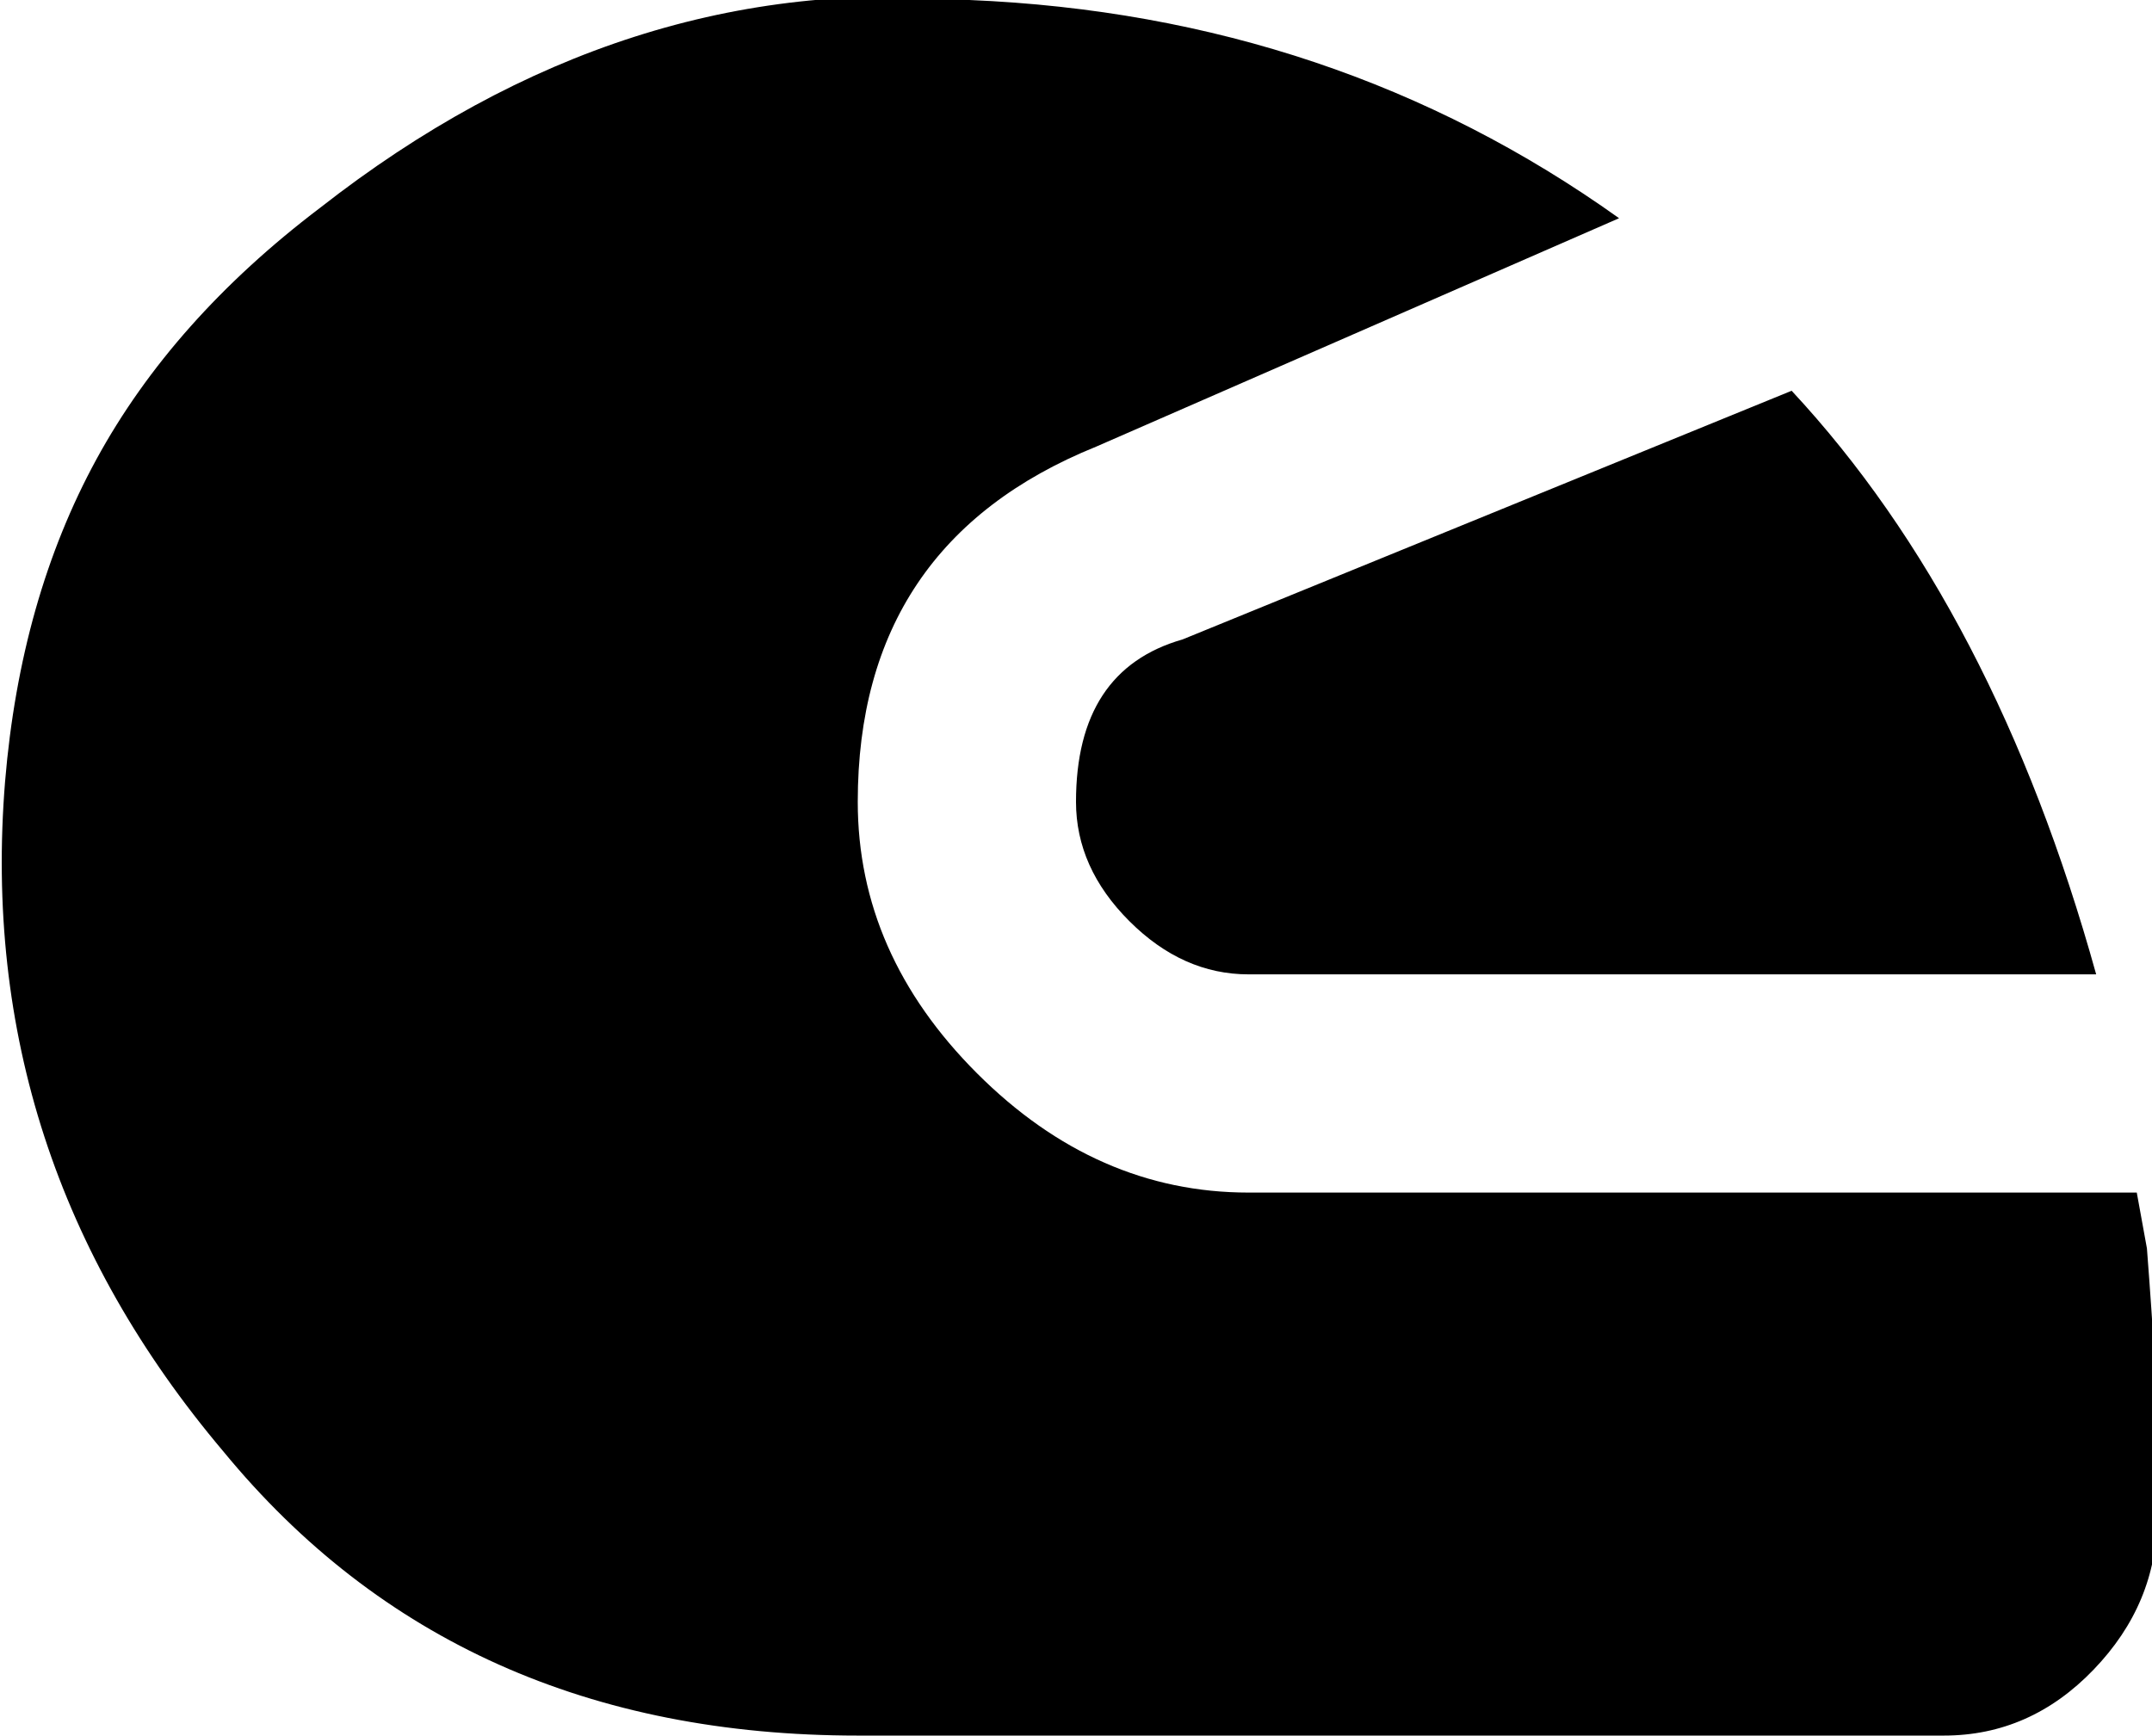 <svg xmlns="http://www.w3.org/2000/svg" viewBox="46 21 424 342">
      <g transform="scale(1 -1) translate(0 -384)">
        <path d="M47 209Q41 135 90 77Q136 21 215 21H429Q446 21 458.5 34.0Q471 47 471 64V81Q471 91 469 117L467 128H292Q262 128 238.5 151.5Q215 175 215 205Q215 256 262 275L365 320Q309 360 237 363Q169 369 109 322Q80 300 65.0 272.5Q50 245 47 209ZM258 205Q258 192 268.5 181.5Q279 171 292 171H459Q439 243 399 286L279 237Q258 231 258 205Z" />
      </g>
    </svg>